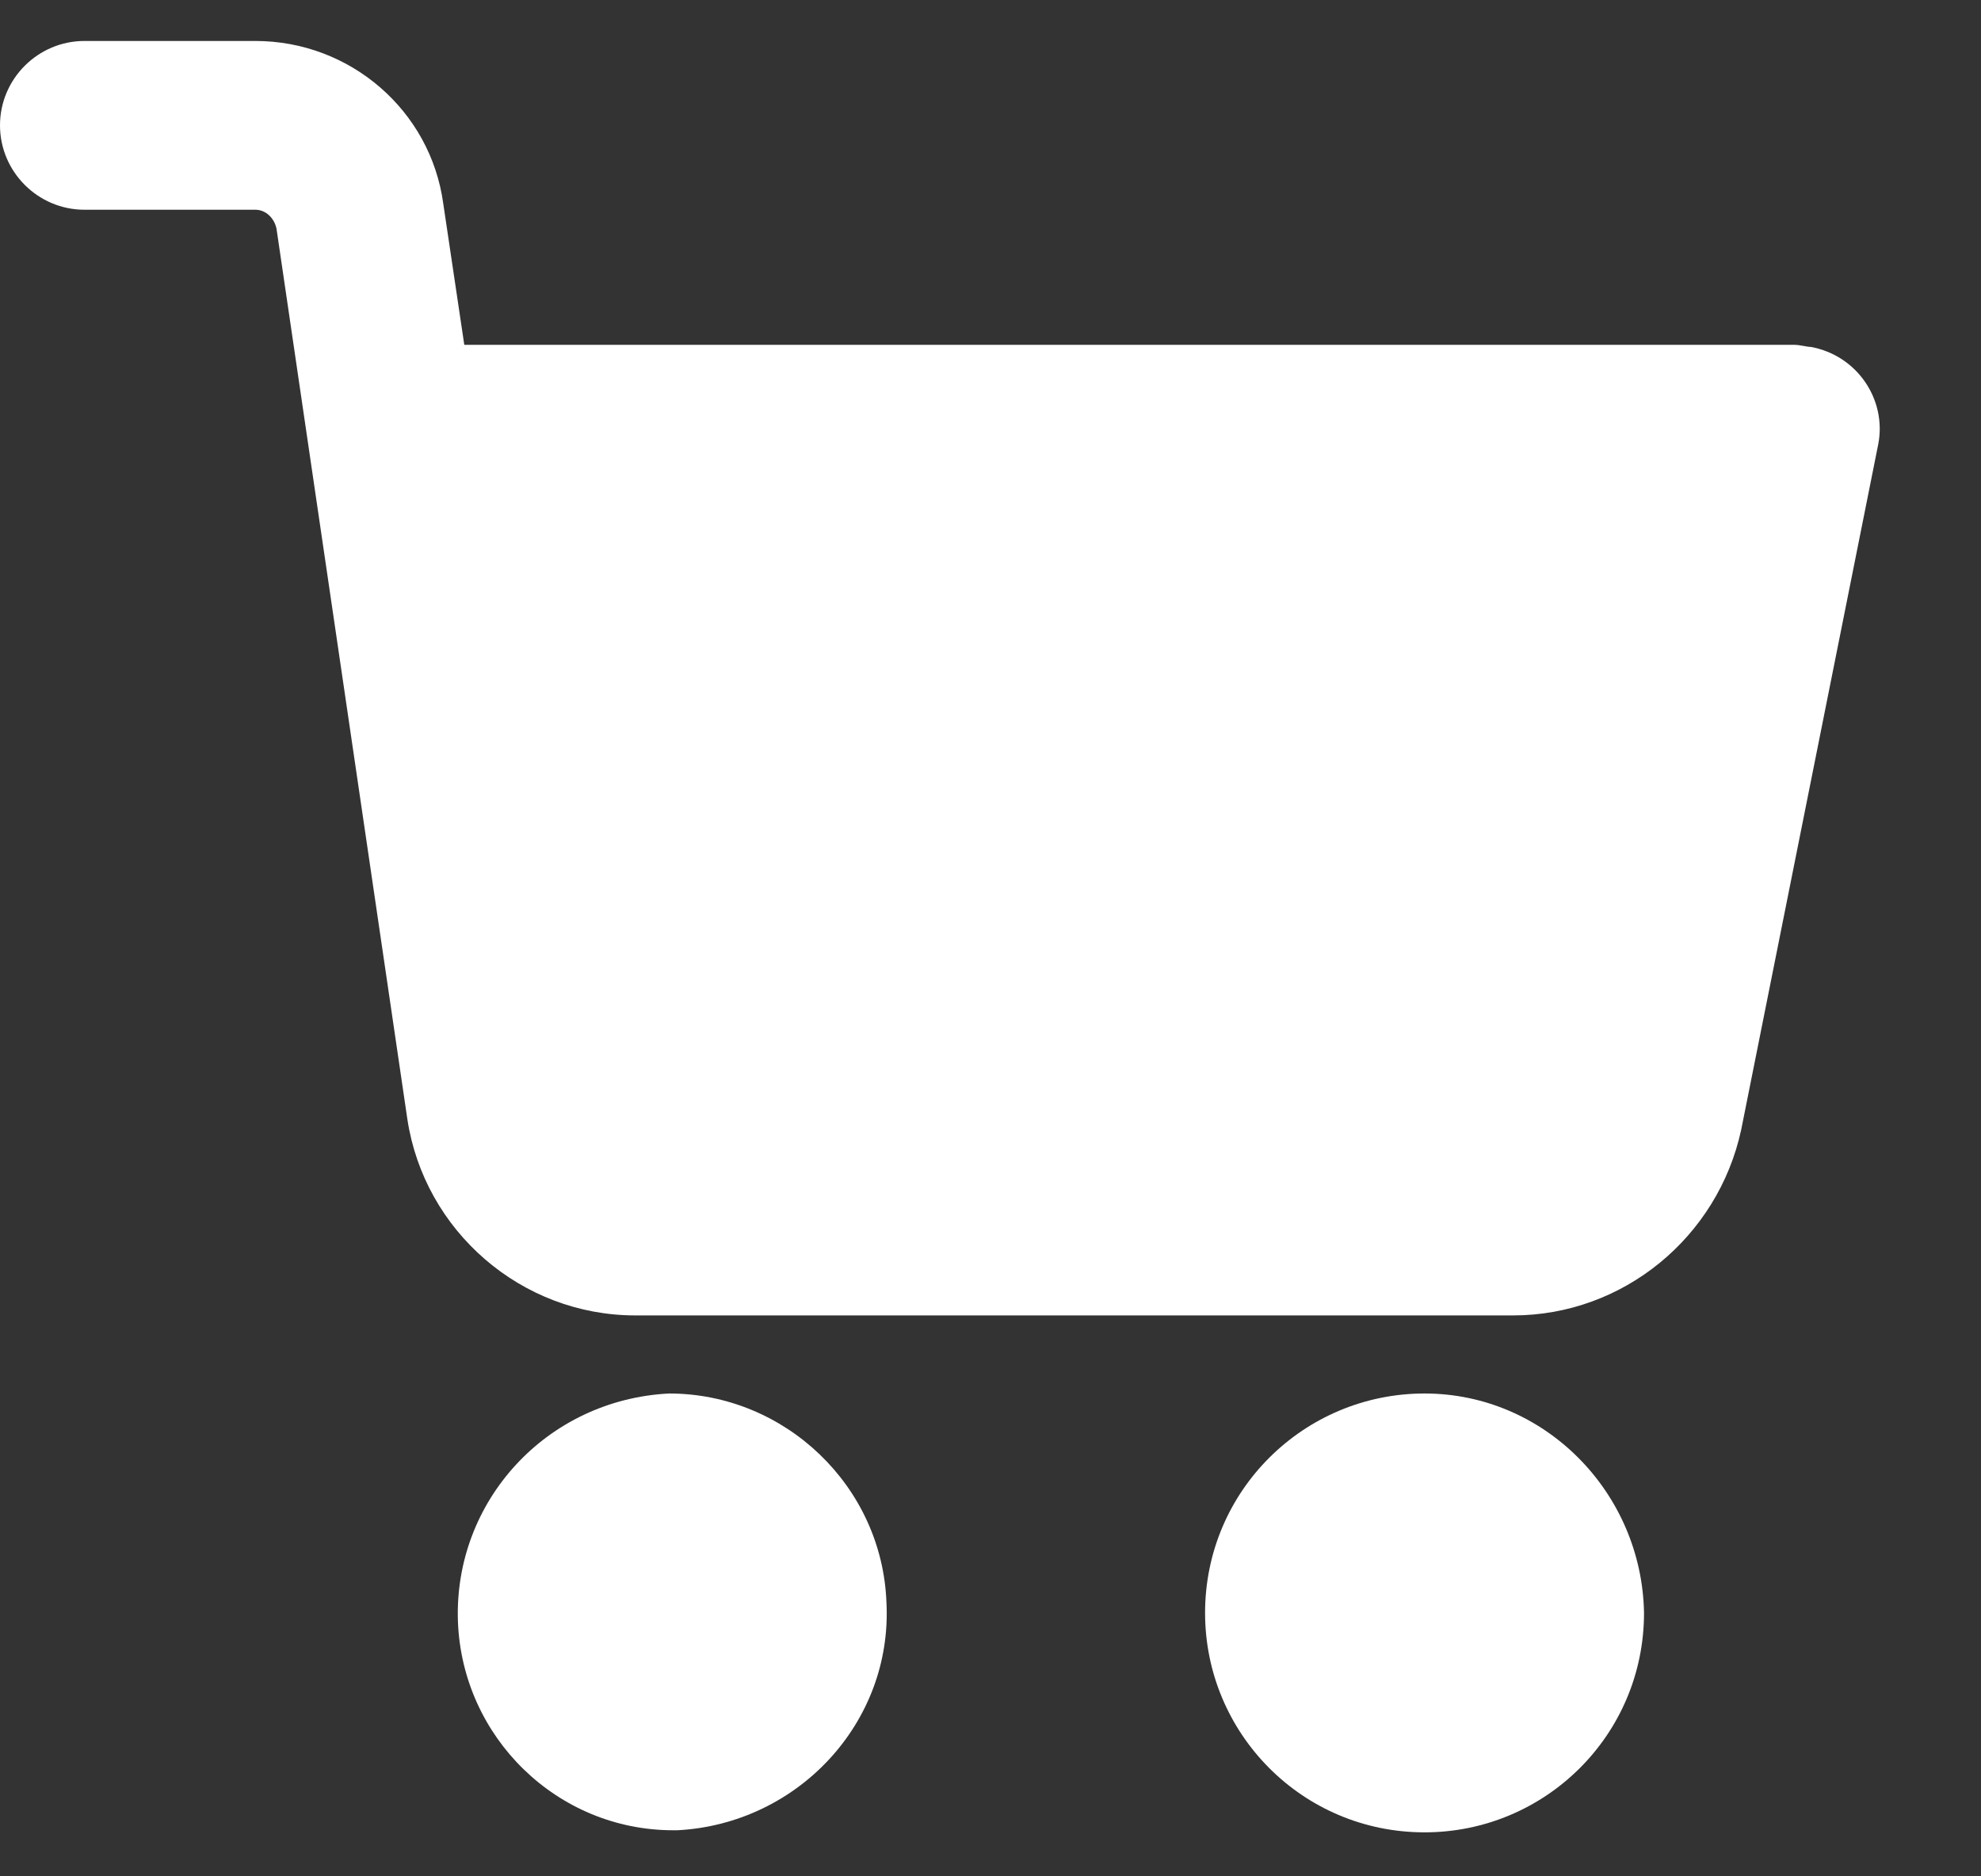 <svg width="19" height="18" viewBox="0 0 19 18" fill="none" xmlns="http://www.w3.org/2000/svg">
<rect x="0" y="0" width="19" height="18" fill="#333333" stroke="none"/>
<path d="M13.663 13.368C12.509 13.368 11.558 14.299 11.558 15.473C11.558 16.627 12.489 17.578 13.663 17.578C14.817 17.578 15.768 16.647 15.768 15.473C15.748 14.319 14.817 13.368 13.663 13.368Z" fill="white"/>
<path d="M17.367 3.328C17.327 3.328 17.266 3.308 17.206 3.308H4.453L4.251 1.951C4.129 1.061 3.36 0.393 2.449 0.393H0.81C0.364 0.393 0 0.757 0 1.202C0 1.648 0.364 2.012 0.81 2.012H2.449C2.55 2.012 2.631 2.093 2.652 2.194L3.907 10.736C4.069 11.809 5 12.619 6.093 12.619H14.513C15.566 12.619 16.477 11.87 16.7 10.838L18.015 4.259C18.096 3.834 17.813 3.409 17.367 3.328Z" fill="white"/>
<path d="M8.502 15.372C8.461 14.258 7.53 13.368 6.417 13.368C5.243 13.428 4.352 14.4 4.392 15.554C4.433 16.667 5.344 17.558 6.457 17.558H6.498C7.651 17.497 8.562 16.526 8.502 15.372Z" fill="white"/>
</svg>
